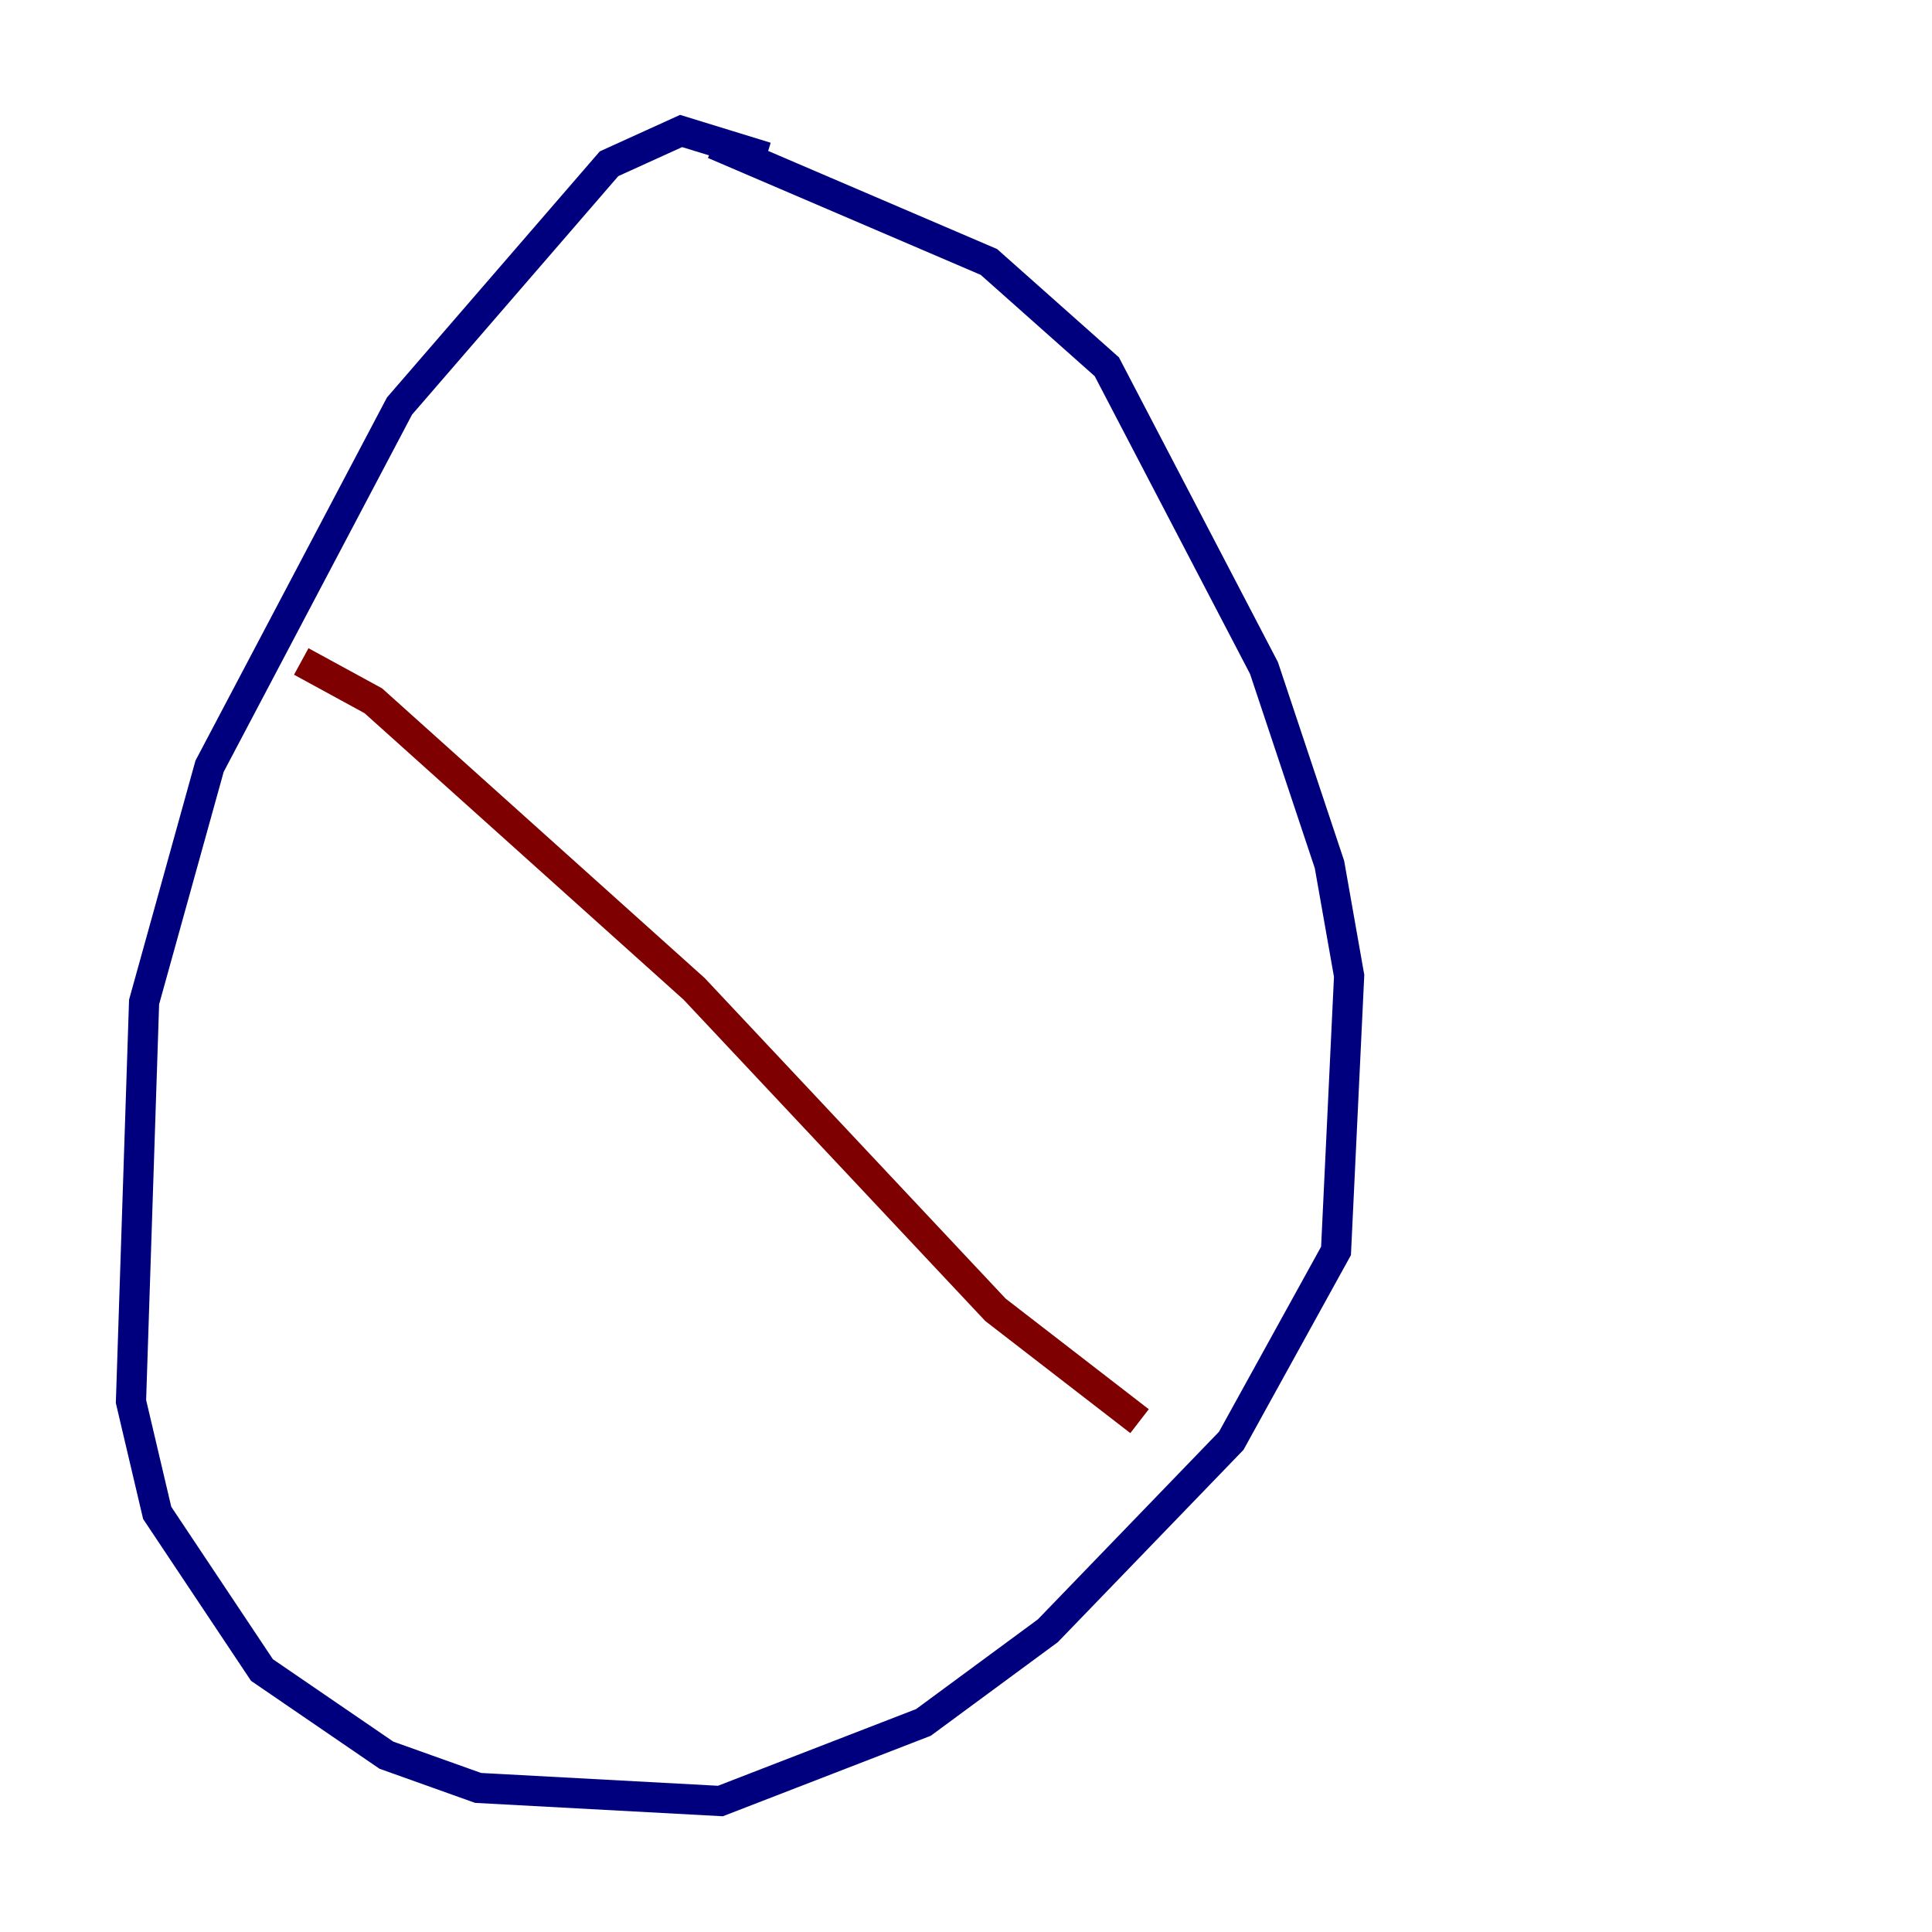 <?xml version="1.0" encoding="utf-8" ?>
<svg baseProfile="tiny" height="128" version="1.2" viewBox="0,0,128,128" width="128" xmlns="http://www.w3.org/2000/svg" xmlns:ev="http://www.w3.org/2001/xml-events" xmlns:xlink="http://www.w3.org/1999/xlink"><defs /><polyline fill="none" points="50.766,10.414 45.125,8.678 40.352,10.848 26.468,26.902 13.885,50.766 9.546,66.386 8.678,92.854 10.414,100.231 17.356,110.644 25.6,116.285 31.675,118.454 47.729,119.322 61.18,114.115 69.424,108.041 81.573,95.458 88.515,82.875 89.383,64.651 88.081,57.275 83.742,44.258 73.329,24.298 65.519,17.356 47.295,9.546" stroke="#00007f" stroke-width="2" /><polyline fill="none" points="19.959,43.824 24.732,46.427 45.993,65.519 65.953,86.78 75.498,94.156" stroke="#7f0000" stroke-width="2" /></svg>